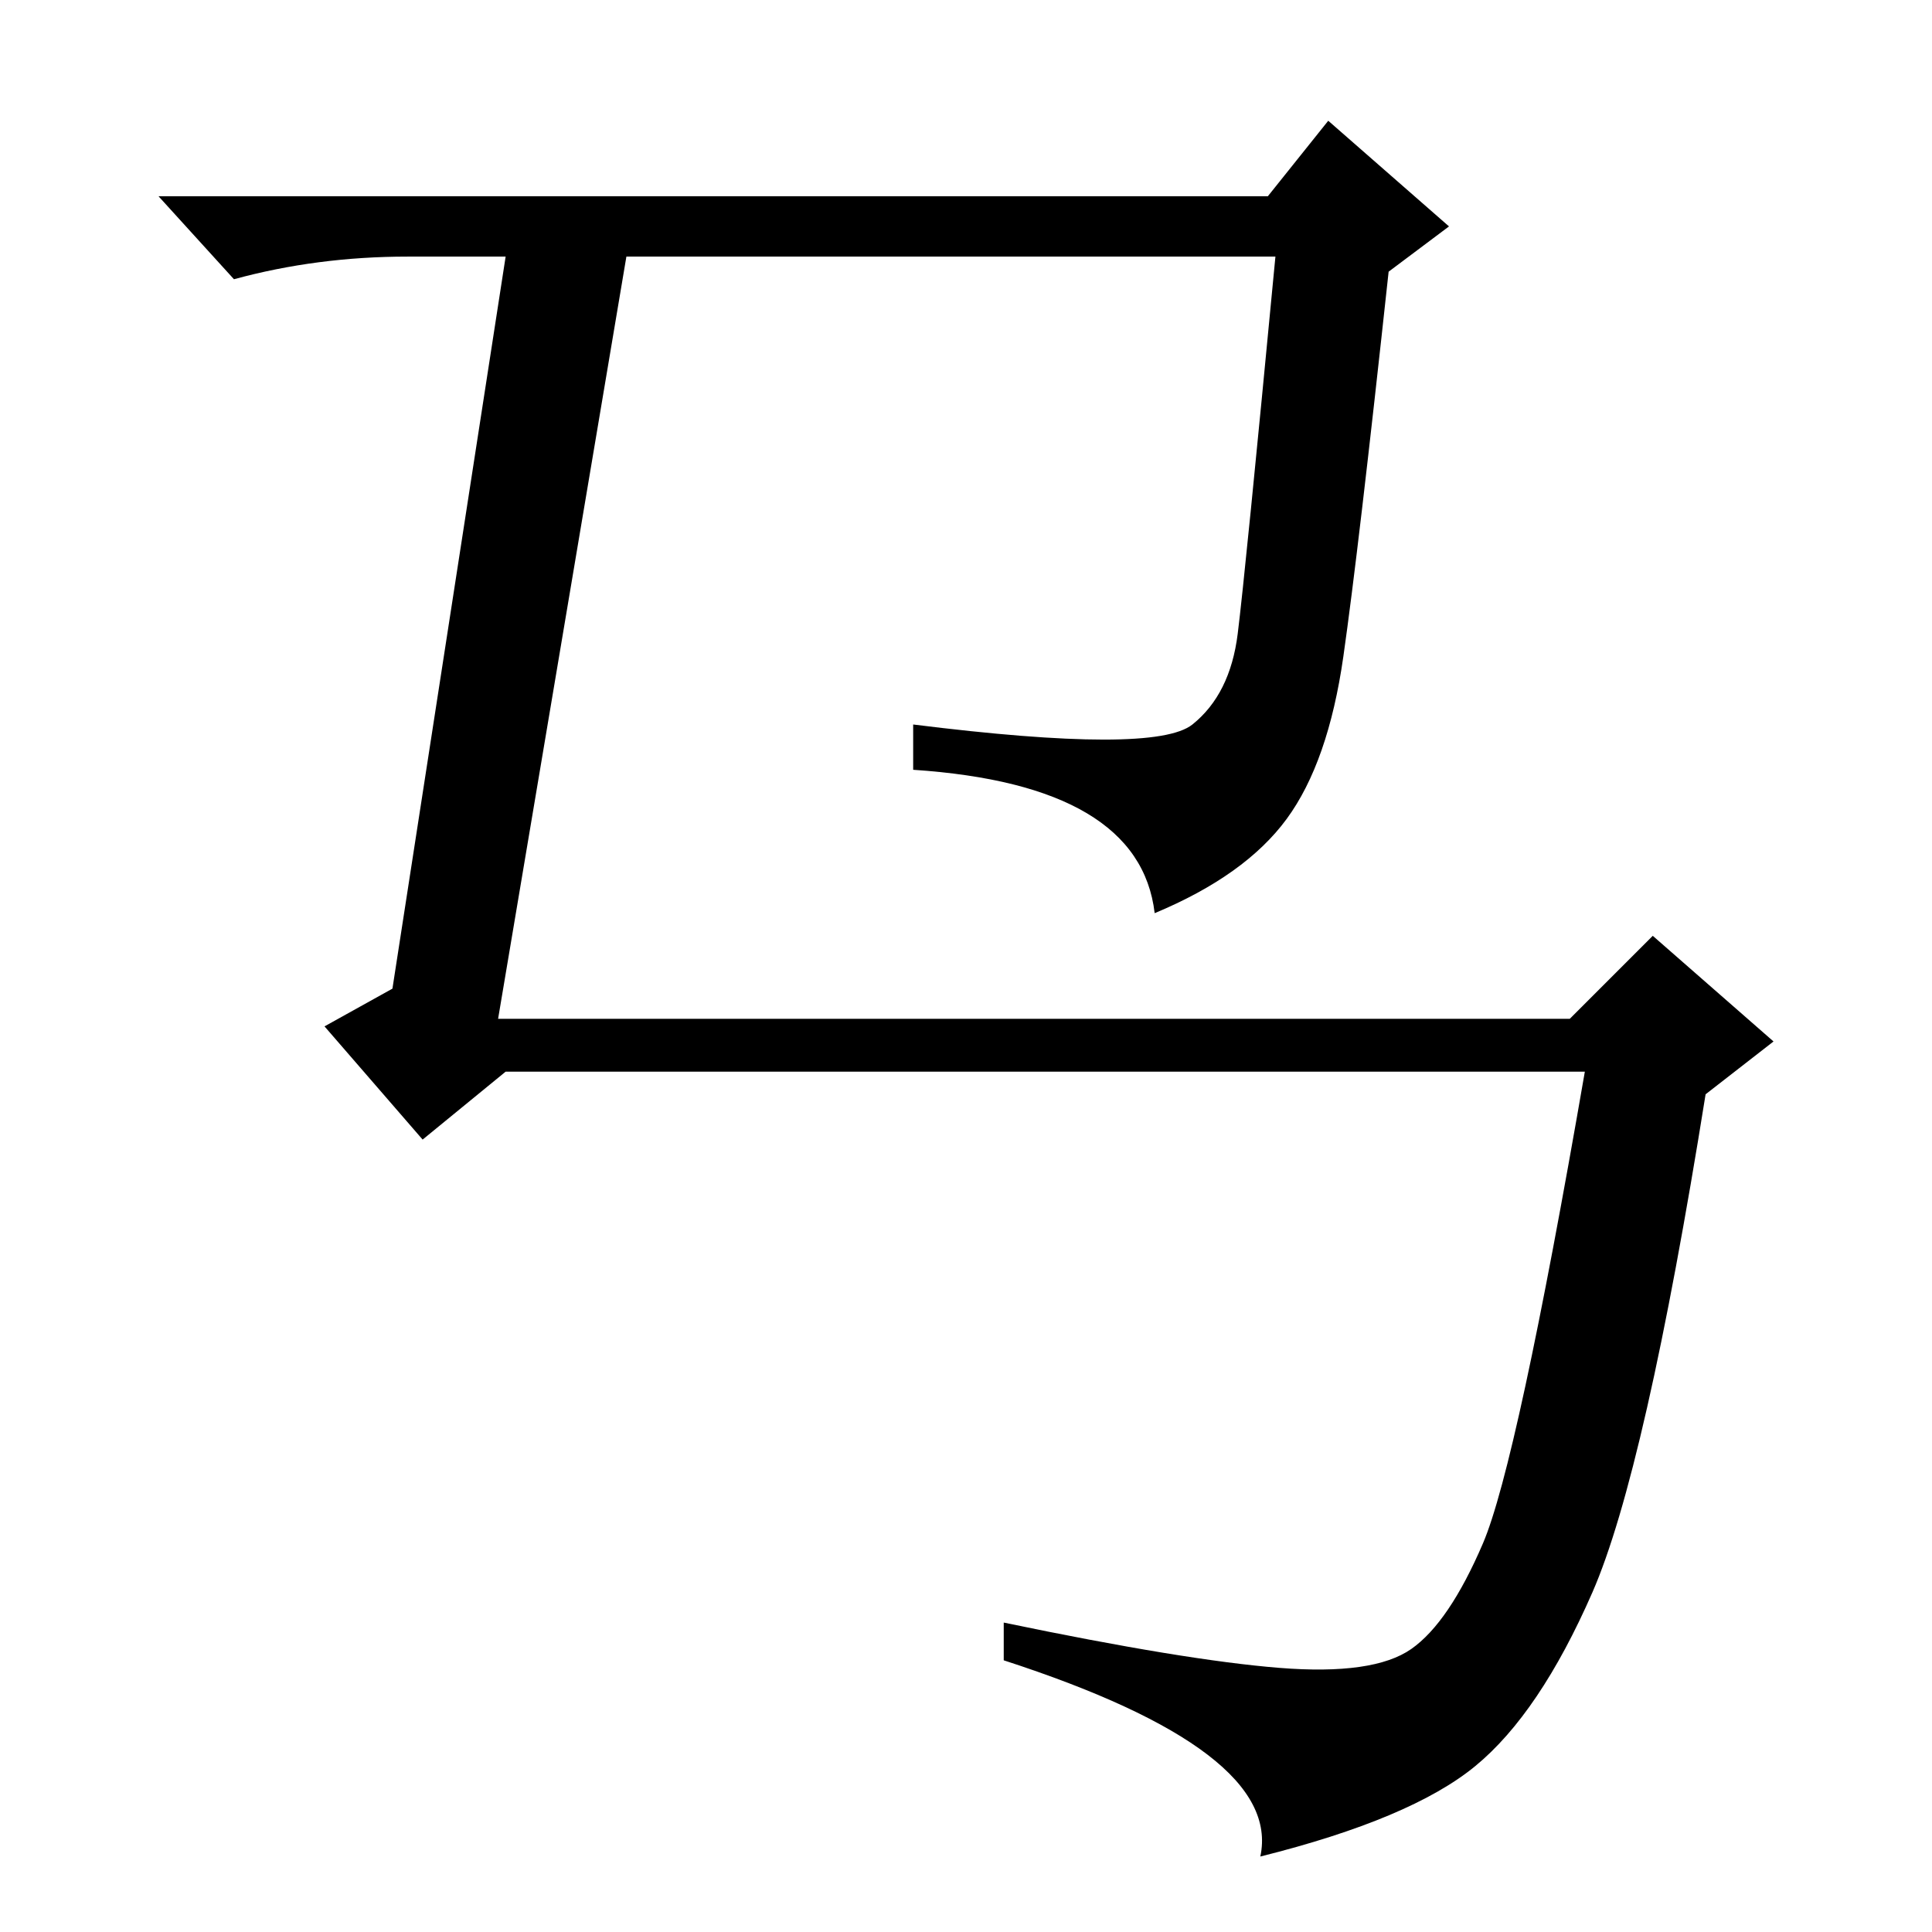 <?xml version="1.0" standalone="no"?>
<!DOCTYPE svg PUBLIC "-//W3C//DTD SVG 1.1//EN" "http://www.w3.org/Graphics/SVG/1.1/DTD/svg11.dtd" >
<svg xmlns="http://www.w3.org/2000/svg" xmlns:xlink="http://www.w3.org/1999/xlink" version="1.1" viewBox="0 -36 256 256">
  <g transform="matrix(1 0 0 -1 0 220)">
   <path fill="currentColor"
d="M66 121h142l11 11l16 -14l-9 -7q-8 -50 -15 -66t-15.5 -23t-28.5 -12q3 14 -34 26v5q24 -5 36.5 -6t17.5 2.5t9.5 14t13.5 62.5h-143l-11 -9l-13 15l9 5l15 97h-13q-12 0 -23 -3l-10 11h147l8 10l16 -14l-8 -6q-4 -37 -6 -51t-7.5 -21.5t-17.5 -12.5q-2 17 -32 19v6
q32 -4 37 0t6 12t5 50h-86z" />
  </g>

</svg>
